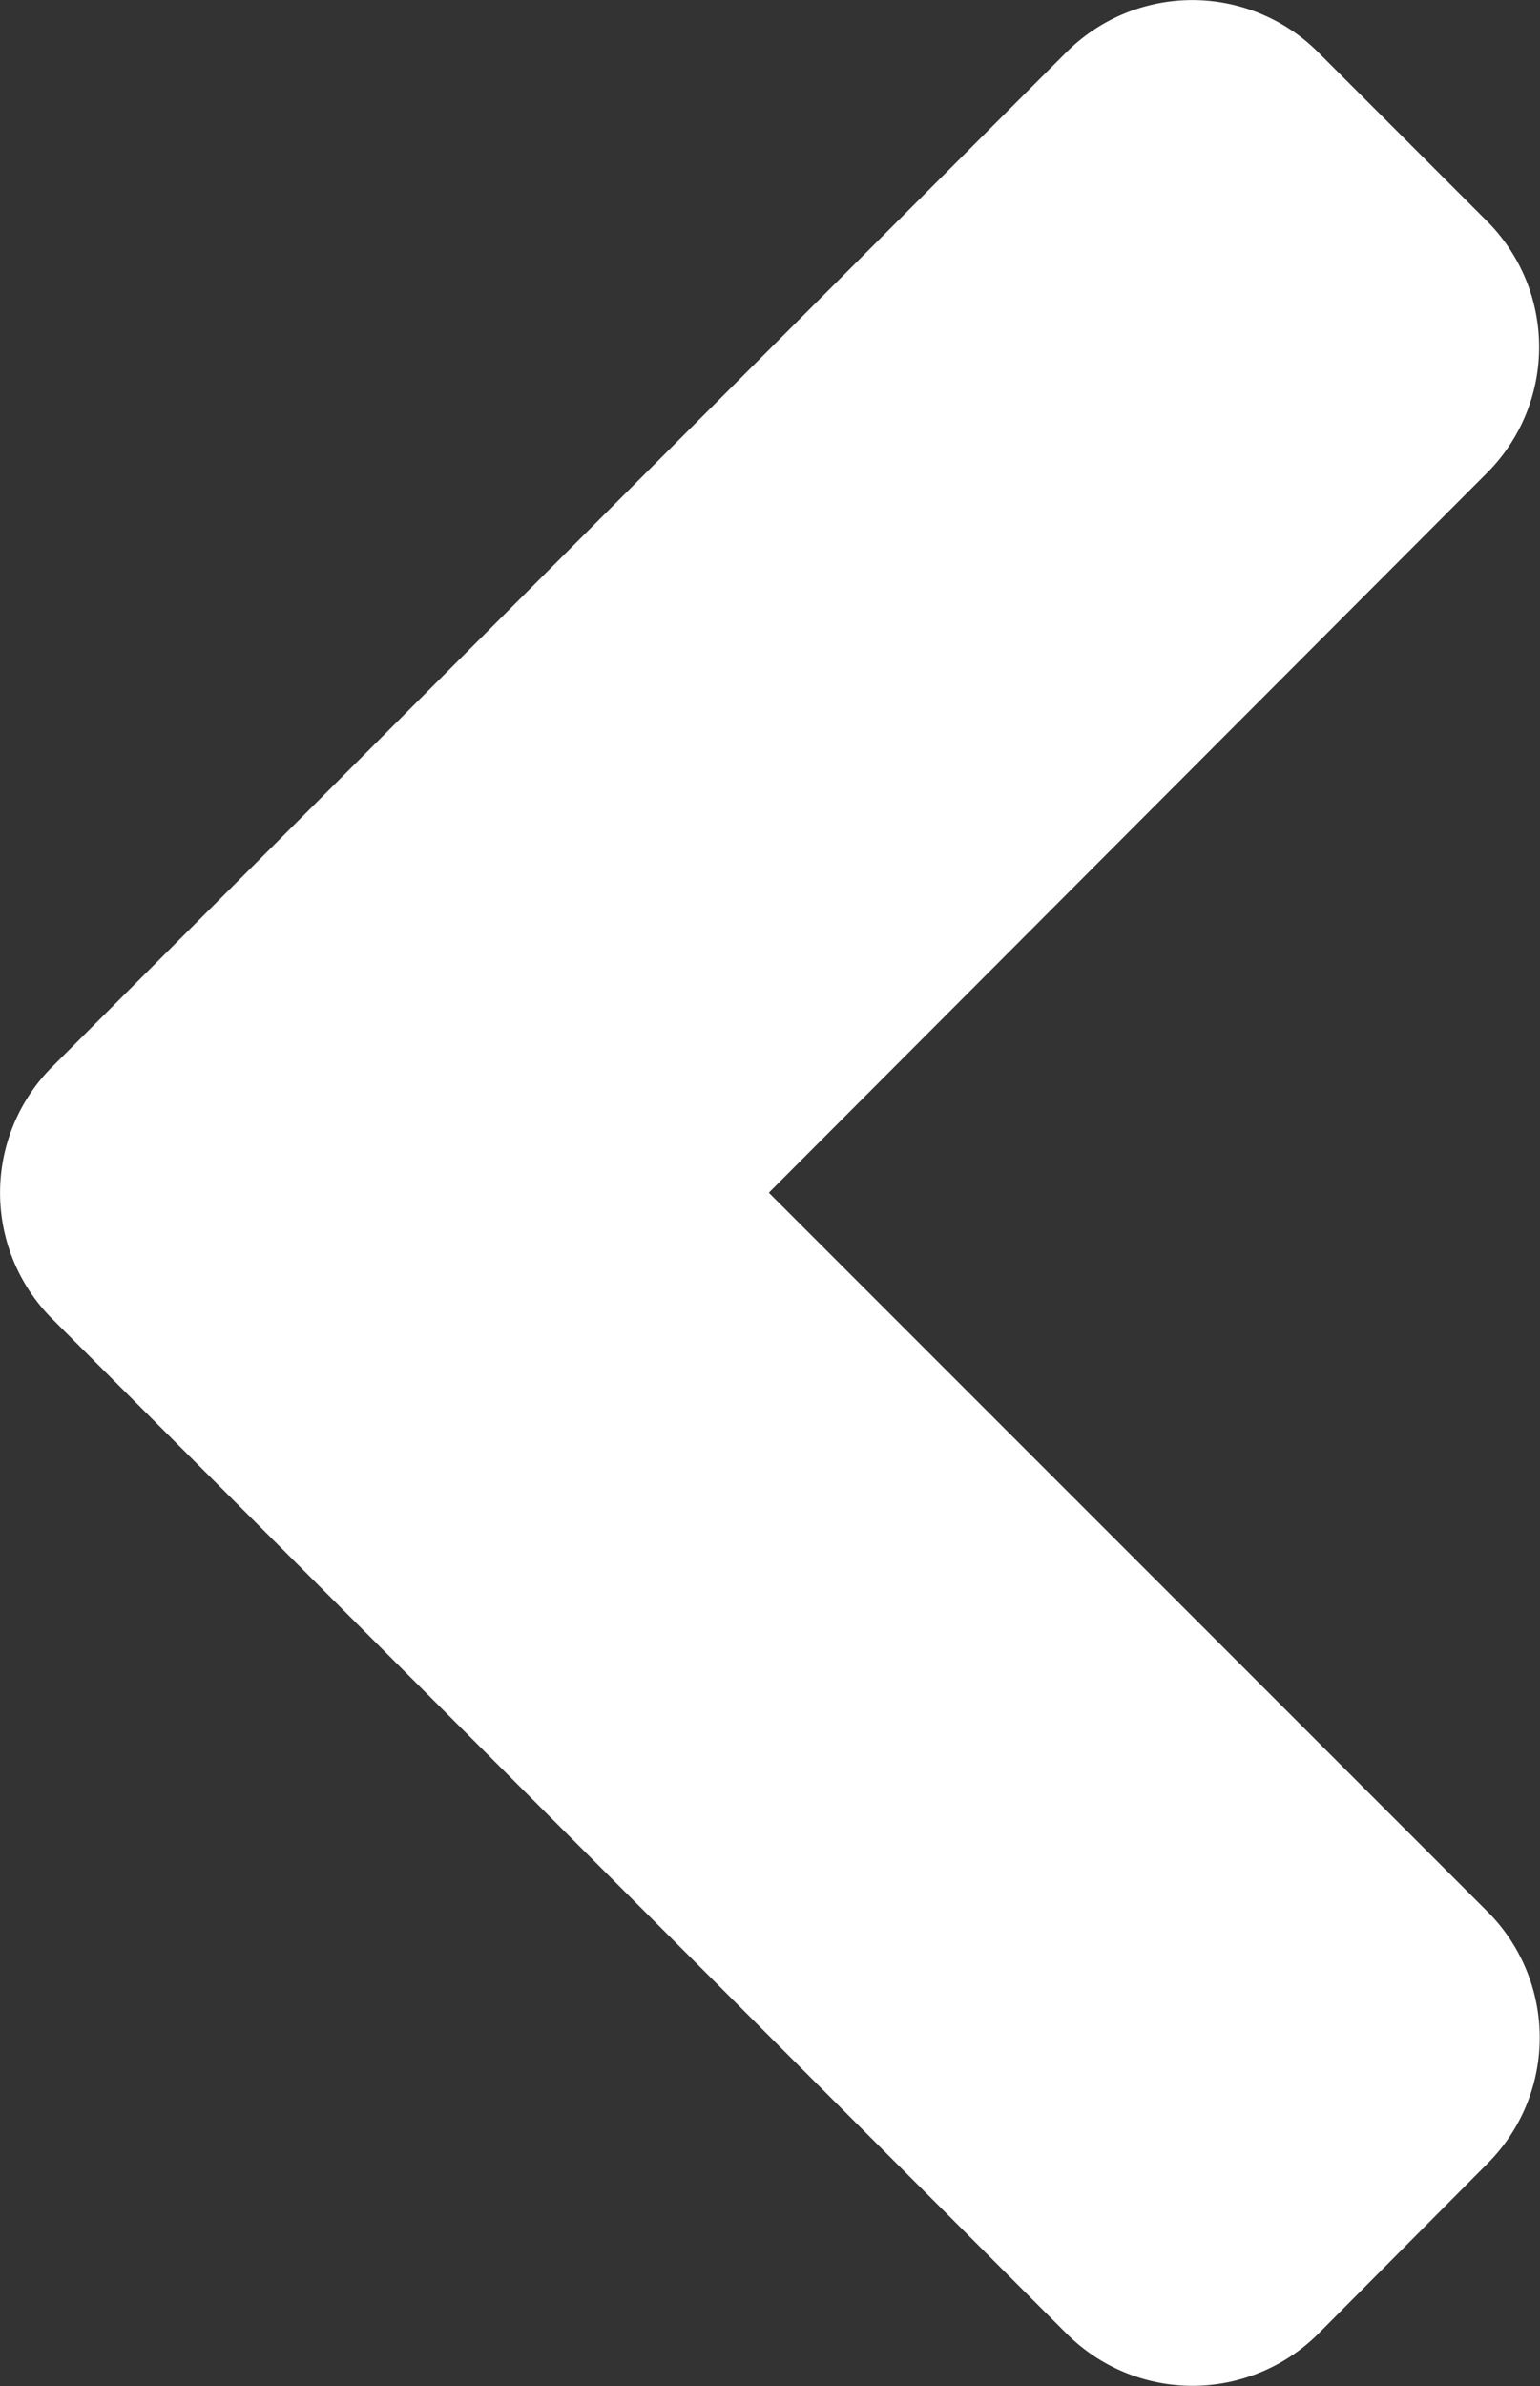<svg xmlns="http://www.w3.org/2000/svg" width="6.67" height="10.331" viewBox="0 0 6.67 10.331">
  <rect x="0" y="0" width="6.67" height="10.331" fill="#333333" stroke="none"/>
  <path id="FontAwsome_angle-left_" data-name="FontAwsome (angle-left)" d="M24.89,100.567l4.389-4.389a.771.771,0,0,1,1.094,0l.729.729A.771.771,0,0,1,31.1,98l-3.108,3.114,3.111,3.111a.771.771,0,0,1,0,1.094l-.729.733a.771.771,0,0,1-1.094,0l-4.389-4.389A.772.772,0,0,1,24.89,100.567Z" transform="translate(-24.662 -95.95)" fill="#fff"/>
</svg>
